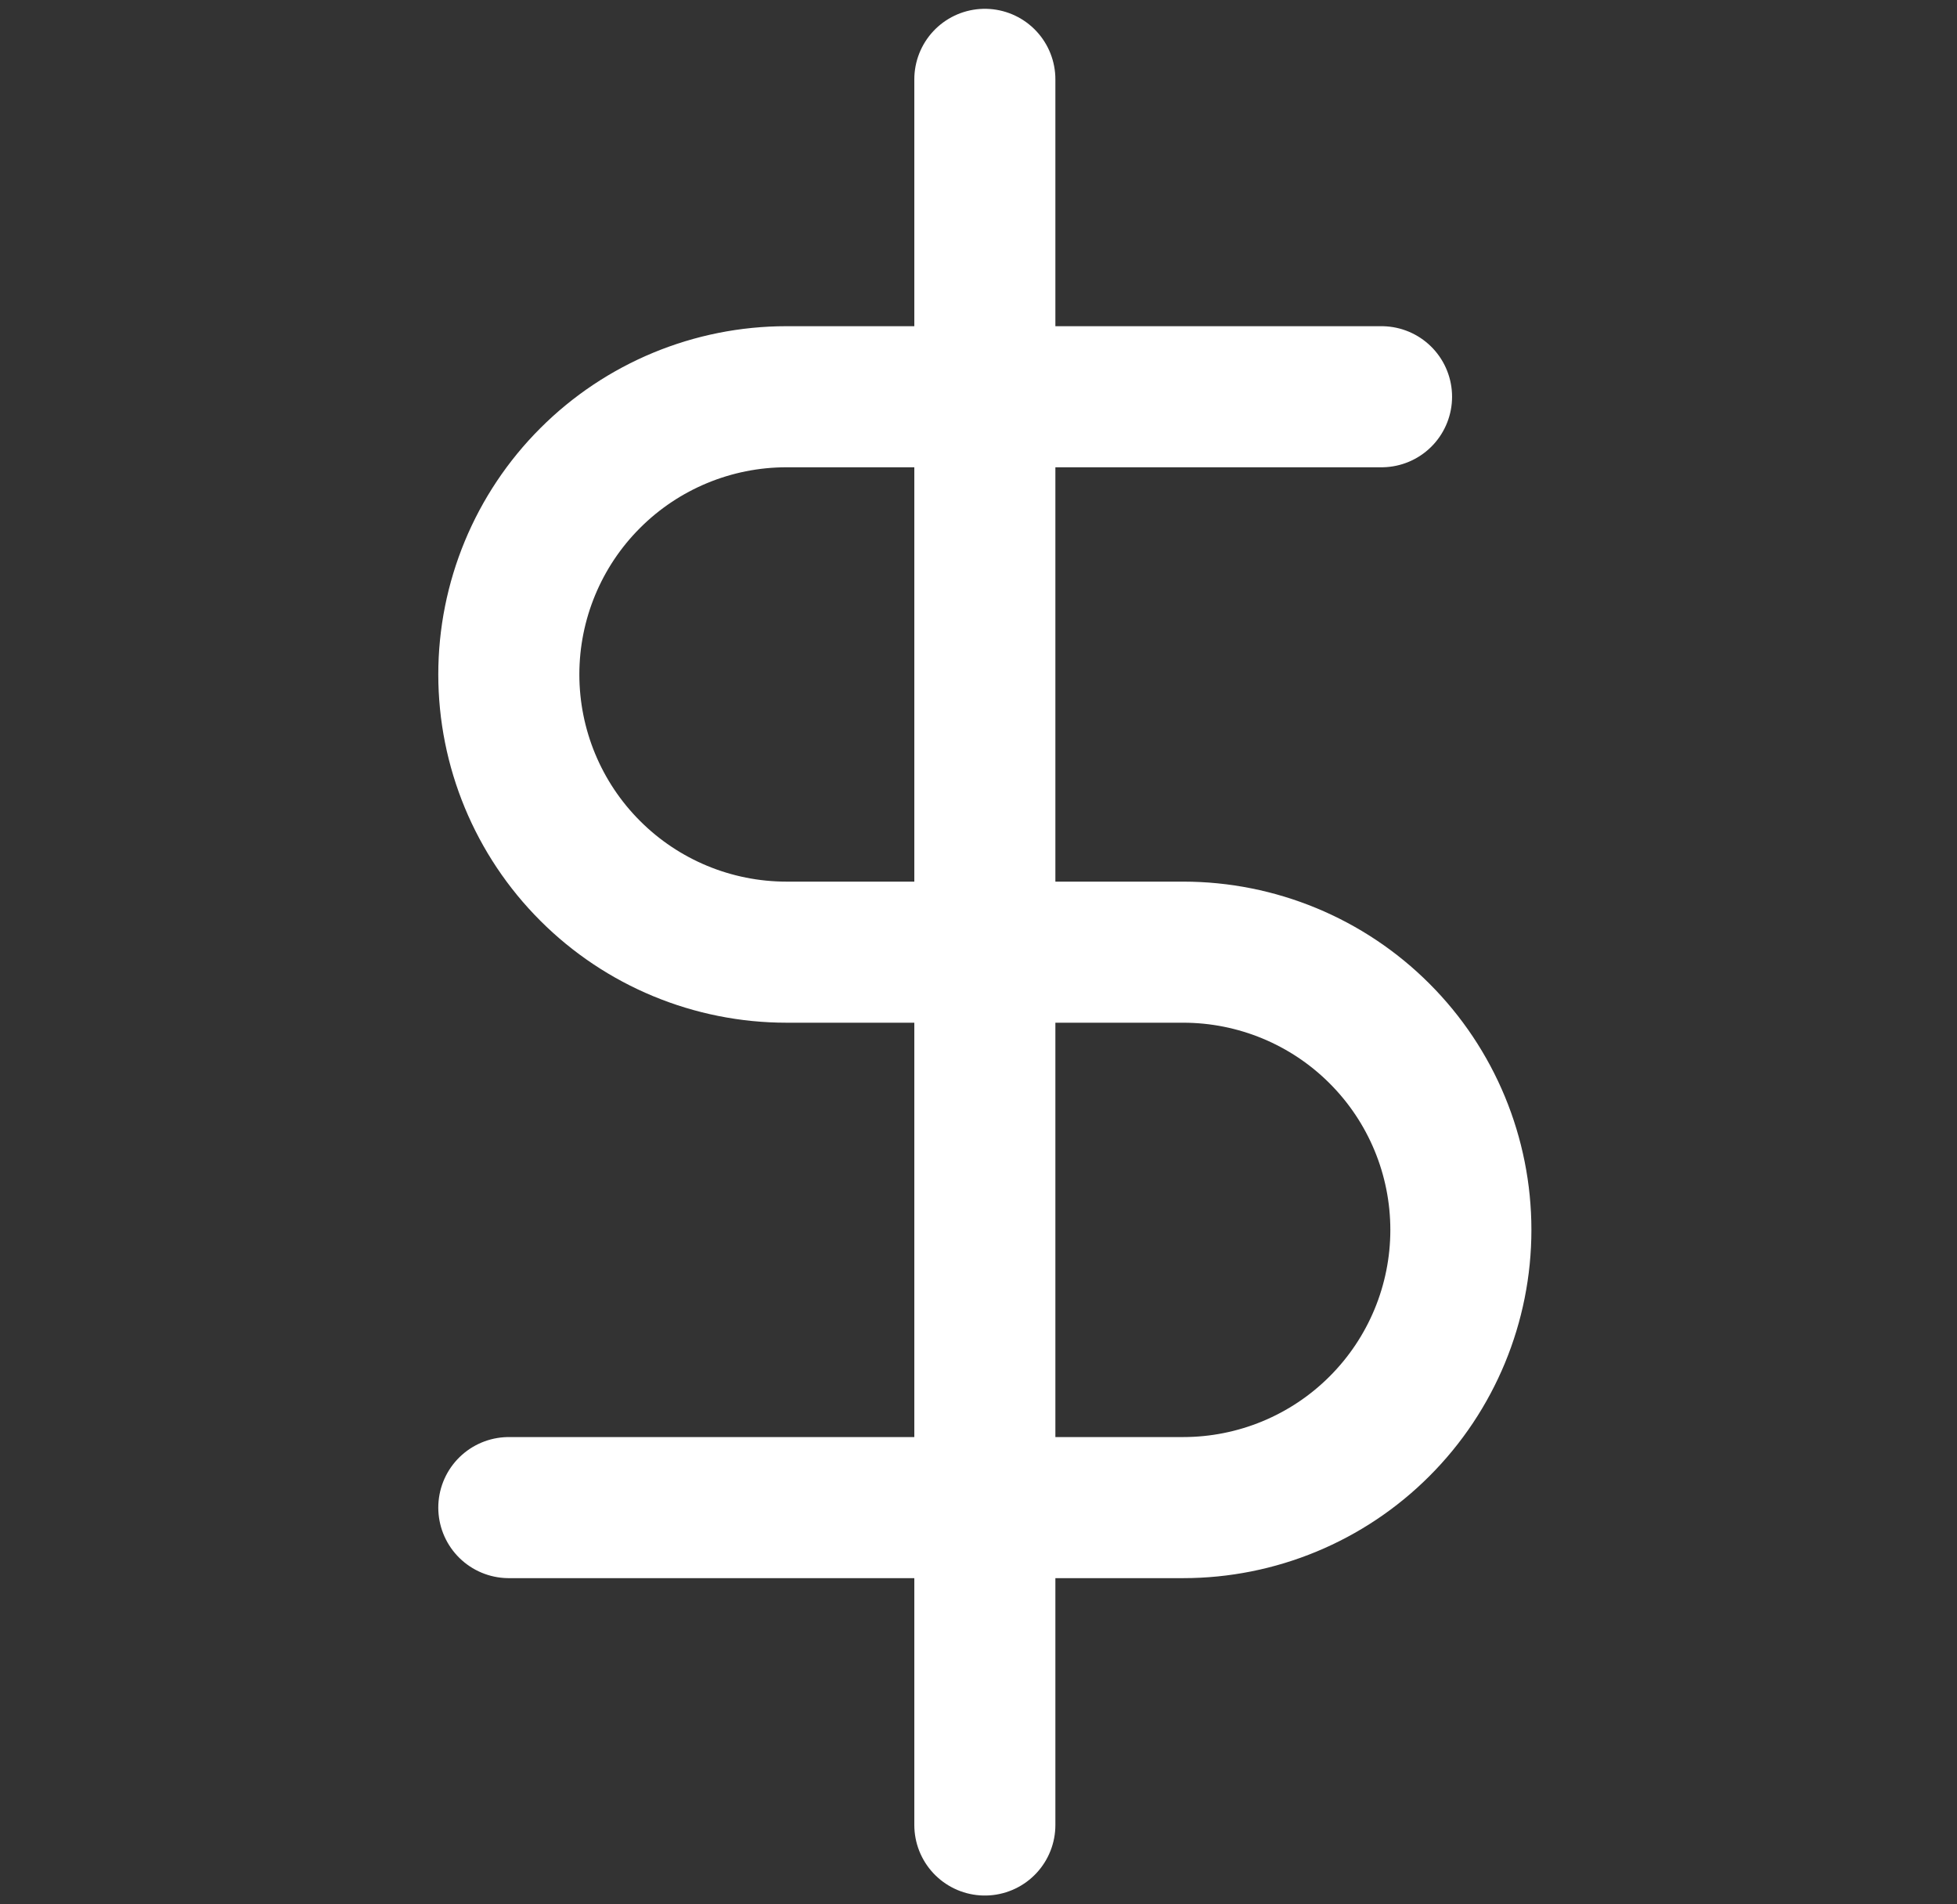 <svg width="37" height="36" viewBox="0 0 37 36" fill="none" xmlns="http://www.w3.org/2000/svg">
<rect x="0" y="0" width="37" height="36" fill="#333333" stroke="none"/>
<g clip-path="url(#clip0_1095_209)">
<path d="M18.62 1.5V34.5" stroke="white" stroke-width="2.667" stroke-linecap="round" stroke-linejoin="round"/>
<path d="M26.12 7.5H14.87C13.478 7.5 12.142 8.053 11.158 9.038C10.173 10.022 9.62 11.358 9.62 12.75C9.62 14.142 10.173 15.478 11.158 16.462C12.142 17.447 13.478 18 14.87 18H22.37C23.762 18 25.098 18.553 26.082 19.538C27.067 20.522 27.62 21.858 27.62 23.25C27.62 24.642 27.067 25.978 26.082 26.962C25.098 27.947 23.762 28.5 22.37 28.5H9.62" stroke="white" stroke-width="2.667" stroke-linecap="round" stroke-linejoin="round"/>
</g>
<defs>
<clipPath id="clip0_1095_209">
<rect width="36" height="36" fill="white" transform="translate(0.62)"/>
</clipPath>
</defs>
</svg>
